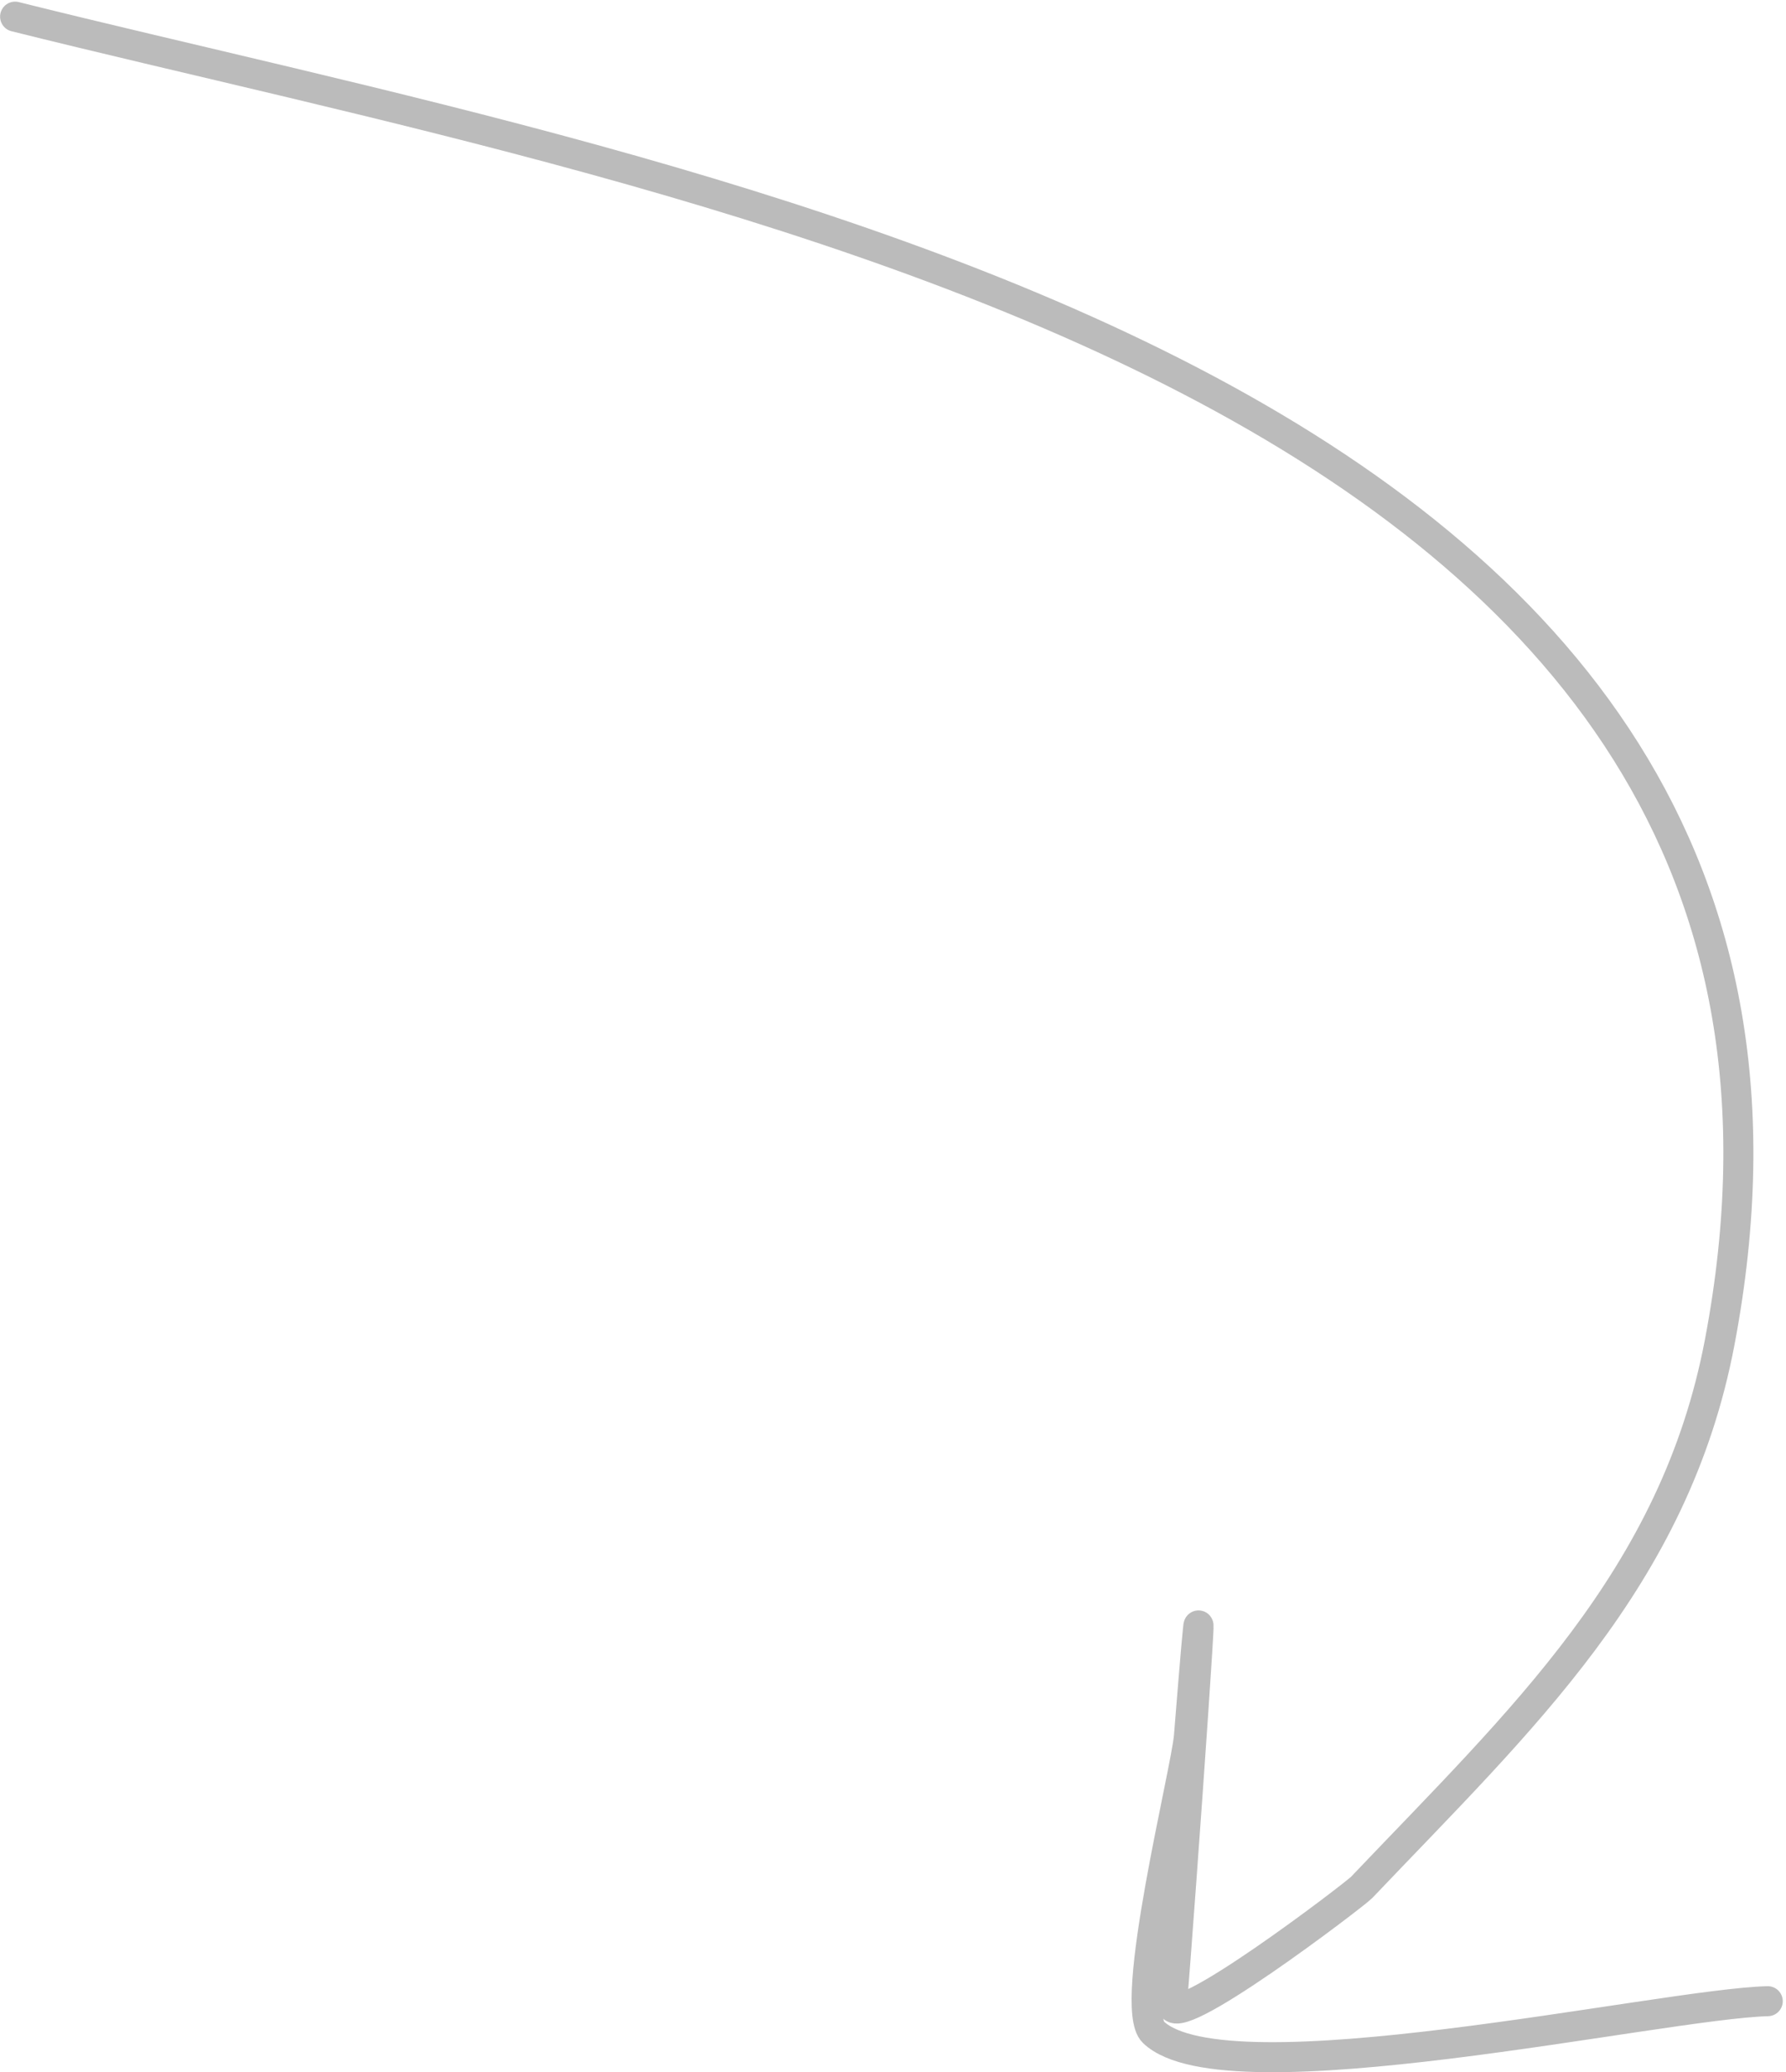<svg width="119" height="138" viewBox="0 0 119 138" fill="none" xmlns="http://www.w3.org/2000/svg">
<path id="Vector 3" opacity="0.3" d="M1.006 1.109C46.225 12.39 126.777 25.1 114.585 89.379C111.599 105.125 101.307 114.576 90.727 125.698C90.27 126.179 77.902 135.606 78.088 133.444C78.585 127.655 80.99 93.499 79.218 115.629C79.031 117.971 75.074 133.653 76.859 135.351C81.723 139.978 110.685 133.455 117.784 133.277" stroke="#1C1C1C" stroke-width="2" stroke-linecap="round"/>
</svg>
